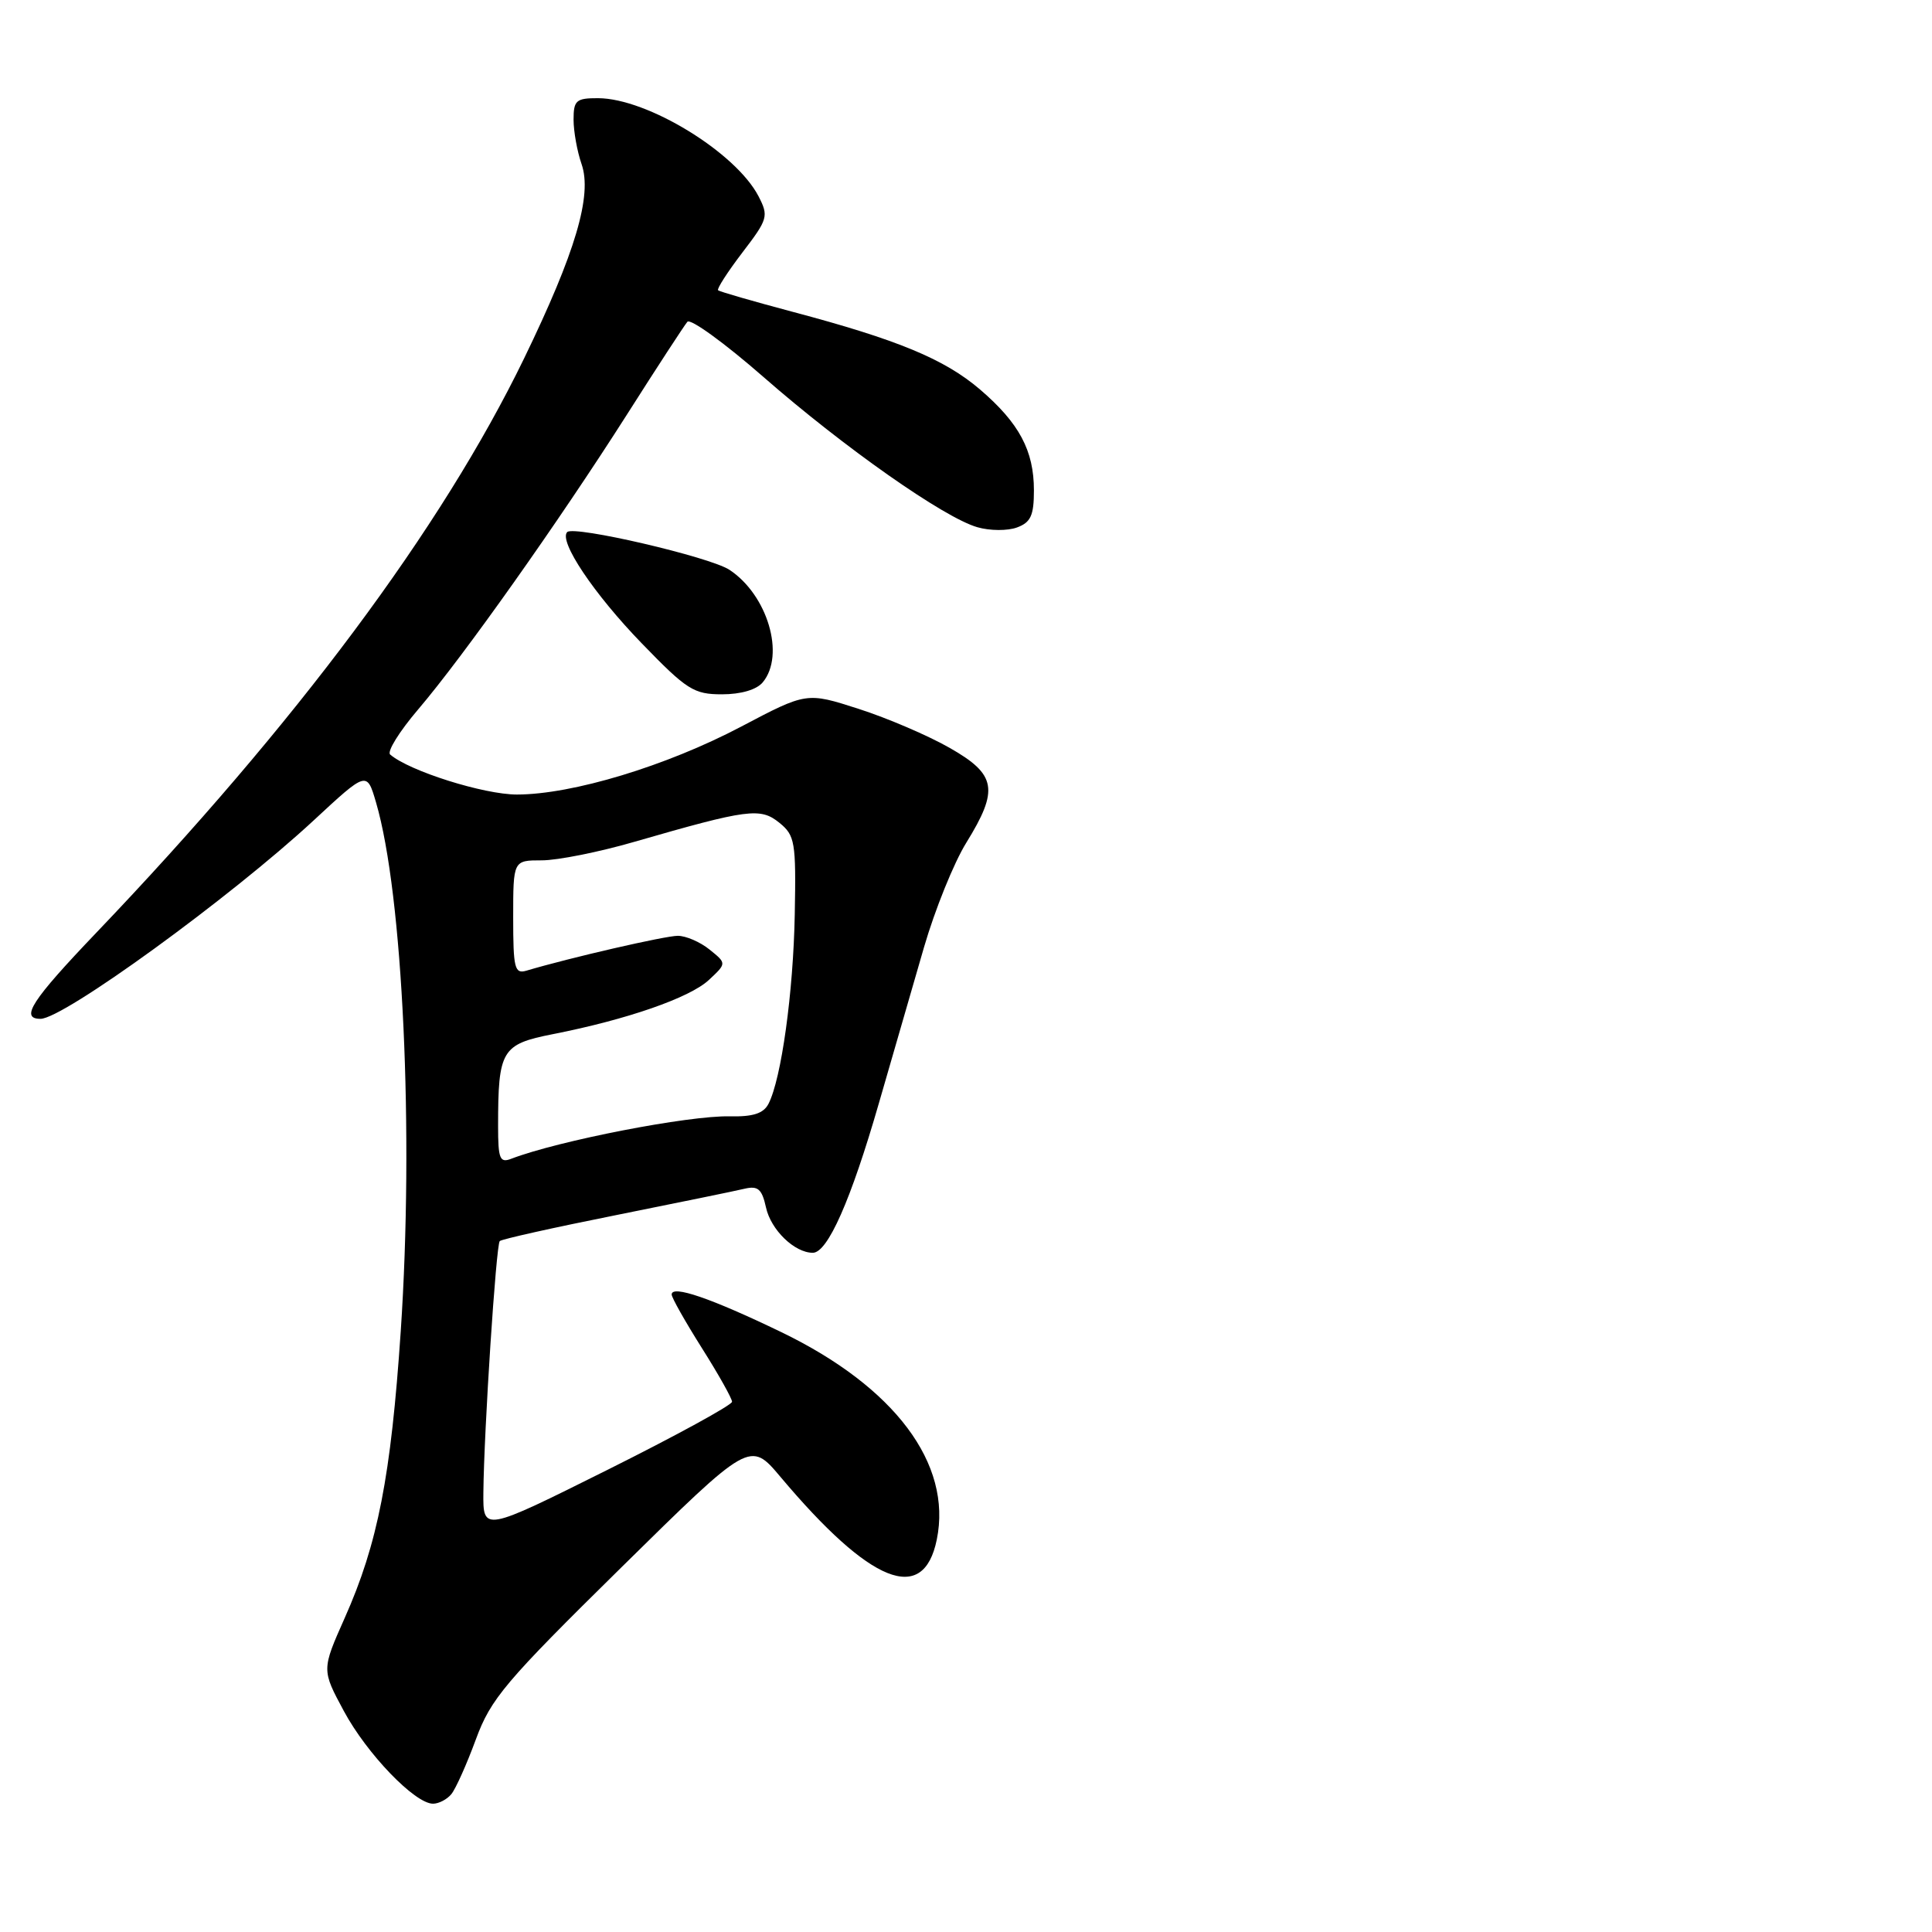 <?xml version="1.0" encoding="UTF-8" standalone="no"?>
<!DOCTYPE svg PUBLIC "-//W3C//DTD SVG 1.1//EN" "http://www.w3.org/Graphics/SVG/1.1/DTD/svg11.dtd" >
<svg xmlns="http://www.w3.org/2000/svg" xmlns:xlink="http://www.w3.org/1999/xlink" version="1.1" viewBox="0 0 256 256">
 <g >
 <path fill="currentColor"
d=" M 59.80 237.74 C 60.38 237.04 61.84 233.78 63.05 230.49 C 65.04 225.08 66.91 222.87 82.32 207.70 C 99.38 190.90 99.38 190.90 103.42 195.70 C 115.35 209.88 122.36 212.69 124.13 204.00 C 126.19 193.95 118.54 183.76 103.50 176.50 C 94.19 172.01 89.00 170.23 89.00 171.53 C 89.00 171.95 90.80 175.13 93.00 178.62 C 95.20 182.10 97.00 185.31 97.00 185.74 C 97.00 186.17 89.58 190.23 80.50 194.76 C 64.00 202.99 64.00 202.99 64.05 197.75 C 64.13 189.55 65.73 164.94 66.22 164.45 C 66.46 164.20 73.37 162.66 81.58 161.02 C 89.79 159.37 97.48 157.80 98.67 157.51 C 100.44 157.10 100.96 157.55 101.50 160.00 C 102.15 162.97 105.28 166.00 107.70 166.00 C 109.67 166.00 112.75 159.03 116.44 146.24 C 118.31 139.78 121.01 130.45 122.44 125.50 C 123.88 120.55 126.39 114.33 128.03 111.68 C 132.39 104.62 132.04 102.63 125.84 99.10 C 123.01 97.48 117.58 95.15 113.78 93.93 C 106.88 91.71 106.88 91.71 98.19 96.29 C 88.30 101.50 75.85 105.27 68.50 105.28 C 64.11 105.28 54.24 102.17 51.70 99.98 C 51.25 99.60 52.92 96.92 55.40 94.01 C 61.38 87.00 73.98 69.21 83.03 55.00 C 87.05 48.67 90.68 43.11 91.08 42.64 C 91.49 42.17 96.02 45.46 101.16 49.95 C 111.86 59.31 125.11 68.61 129.51 69.86 C 131.16 70.34 133.53 70.35 134.76 69.89 C 136.58 69.22 137.00 68.30 137.00 64.98 C 137.00 59.70 135.05 56.06 129.86 51.61 C 125.15 47.58 118.94 45.01 105.00 41.31 C 99.78 39.92 95.34 38.64 95.15 38.46 C 94.96 38.28 96.41 36.03 98.37 33.46 C 101.76 29.03 101.87 28.65 100.51 26.01 C 97.50 20.20 85.78 13.03 79.25 13.01 C 76.34 13.00 76.00 13.30 76.00 15.85 C 76.00 17.42 76.48 20.07 77.06 21.74 C 78.50 25.88 76.27 33.42 69.44 47.50 C 58.53 69.98 39.22 95.90 12.75 123.60 C 4.19 132.56 2.61 135.00 5.37 135.00 C 8.41 135.00 30.54 118.92 41.56 108.71 C 48.61 102.17 48.61 102.17 49.83 106.34 C 53.39 118.50 54.86 150.17 53.10 176.40 C 51.80 195.64 50.06 204.55 45.68 214.38 C 42.62 221.26 42.62 221.26 45.56 226.72 C 48.60 232.38 54.97 239.00 57.38 239.00 C 58.14 239.00 59.23 238.43 59.80 237.74 Z  M 101.07 90.41 C 104.07 86.80 101.70 78.82 96.65 75.50 C 94.04 73.79 76.06 69.61 75.16 70.50 C 73.99 71.68 78.69 78.70 85.04 85.25 C 91.01 91.42 91.93 92.00 95.67 92.00 C 98.18 92.00 100.26 91.39 101.07 90.41 Z  M 66.00 149.23 C 66.00 139.14 66.46 138.37 73.26 137.03 C 83.08 135.10 91.40 132.21 93.93 129.85 C 96.29 127.65 96.29 127.65 94.03 125.83 C 92.79 124.82 90.89 124.00 89.81 124.00 C 88.14 124.00 75.57 126.89 69.75 128.62 C 68.19 129.08 68.00 128.31 68.00 121.57 C 68.00 114.00 68.00 114.00 71.79 114.00 C 73.88 114.00 79.39 112.90 84.04 111.55 C 99.14 107.19 100.75 106.98 103.27 109.02 C 105.34 110.70 105.49 111.55 105.31 121.16 C 105.12 131.51 103.53 142.96 101.83 146.26 C 101.17 147.54 99.78 147.99 96.71 147.92 C 91.26 147.79 73.99 151.15 67.75 153.54 C 66.23 154.13 66.00 153.57 66.00 149.23 Z "/>
</g>
</svg>